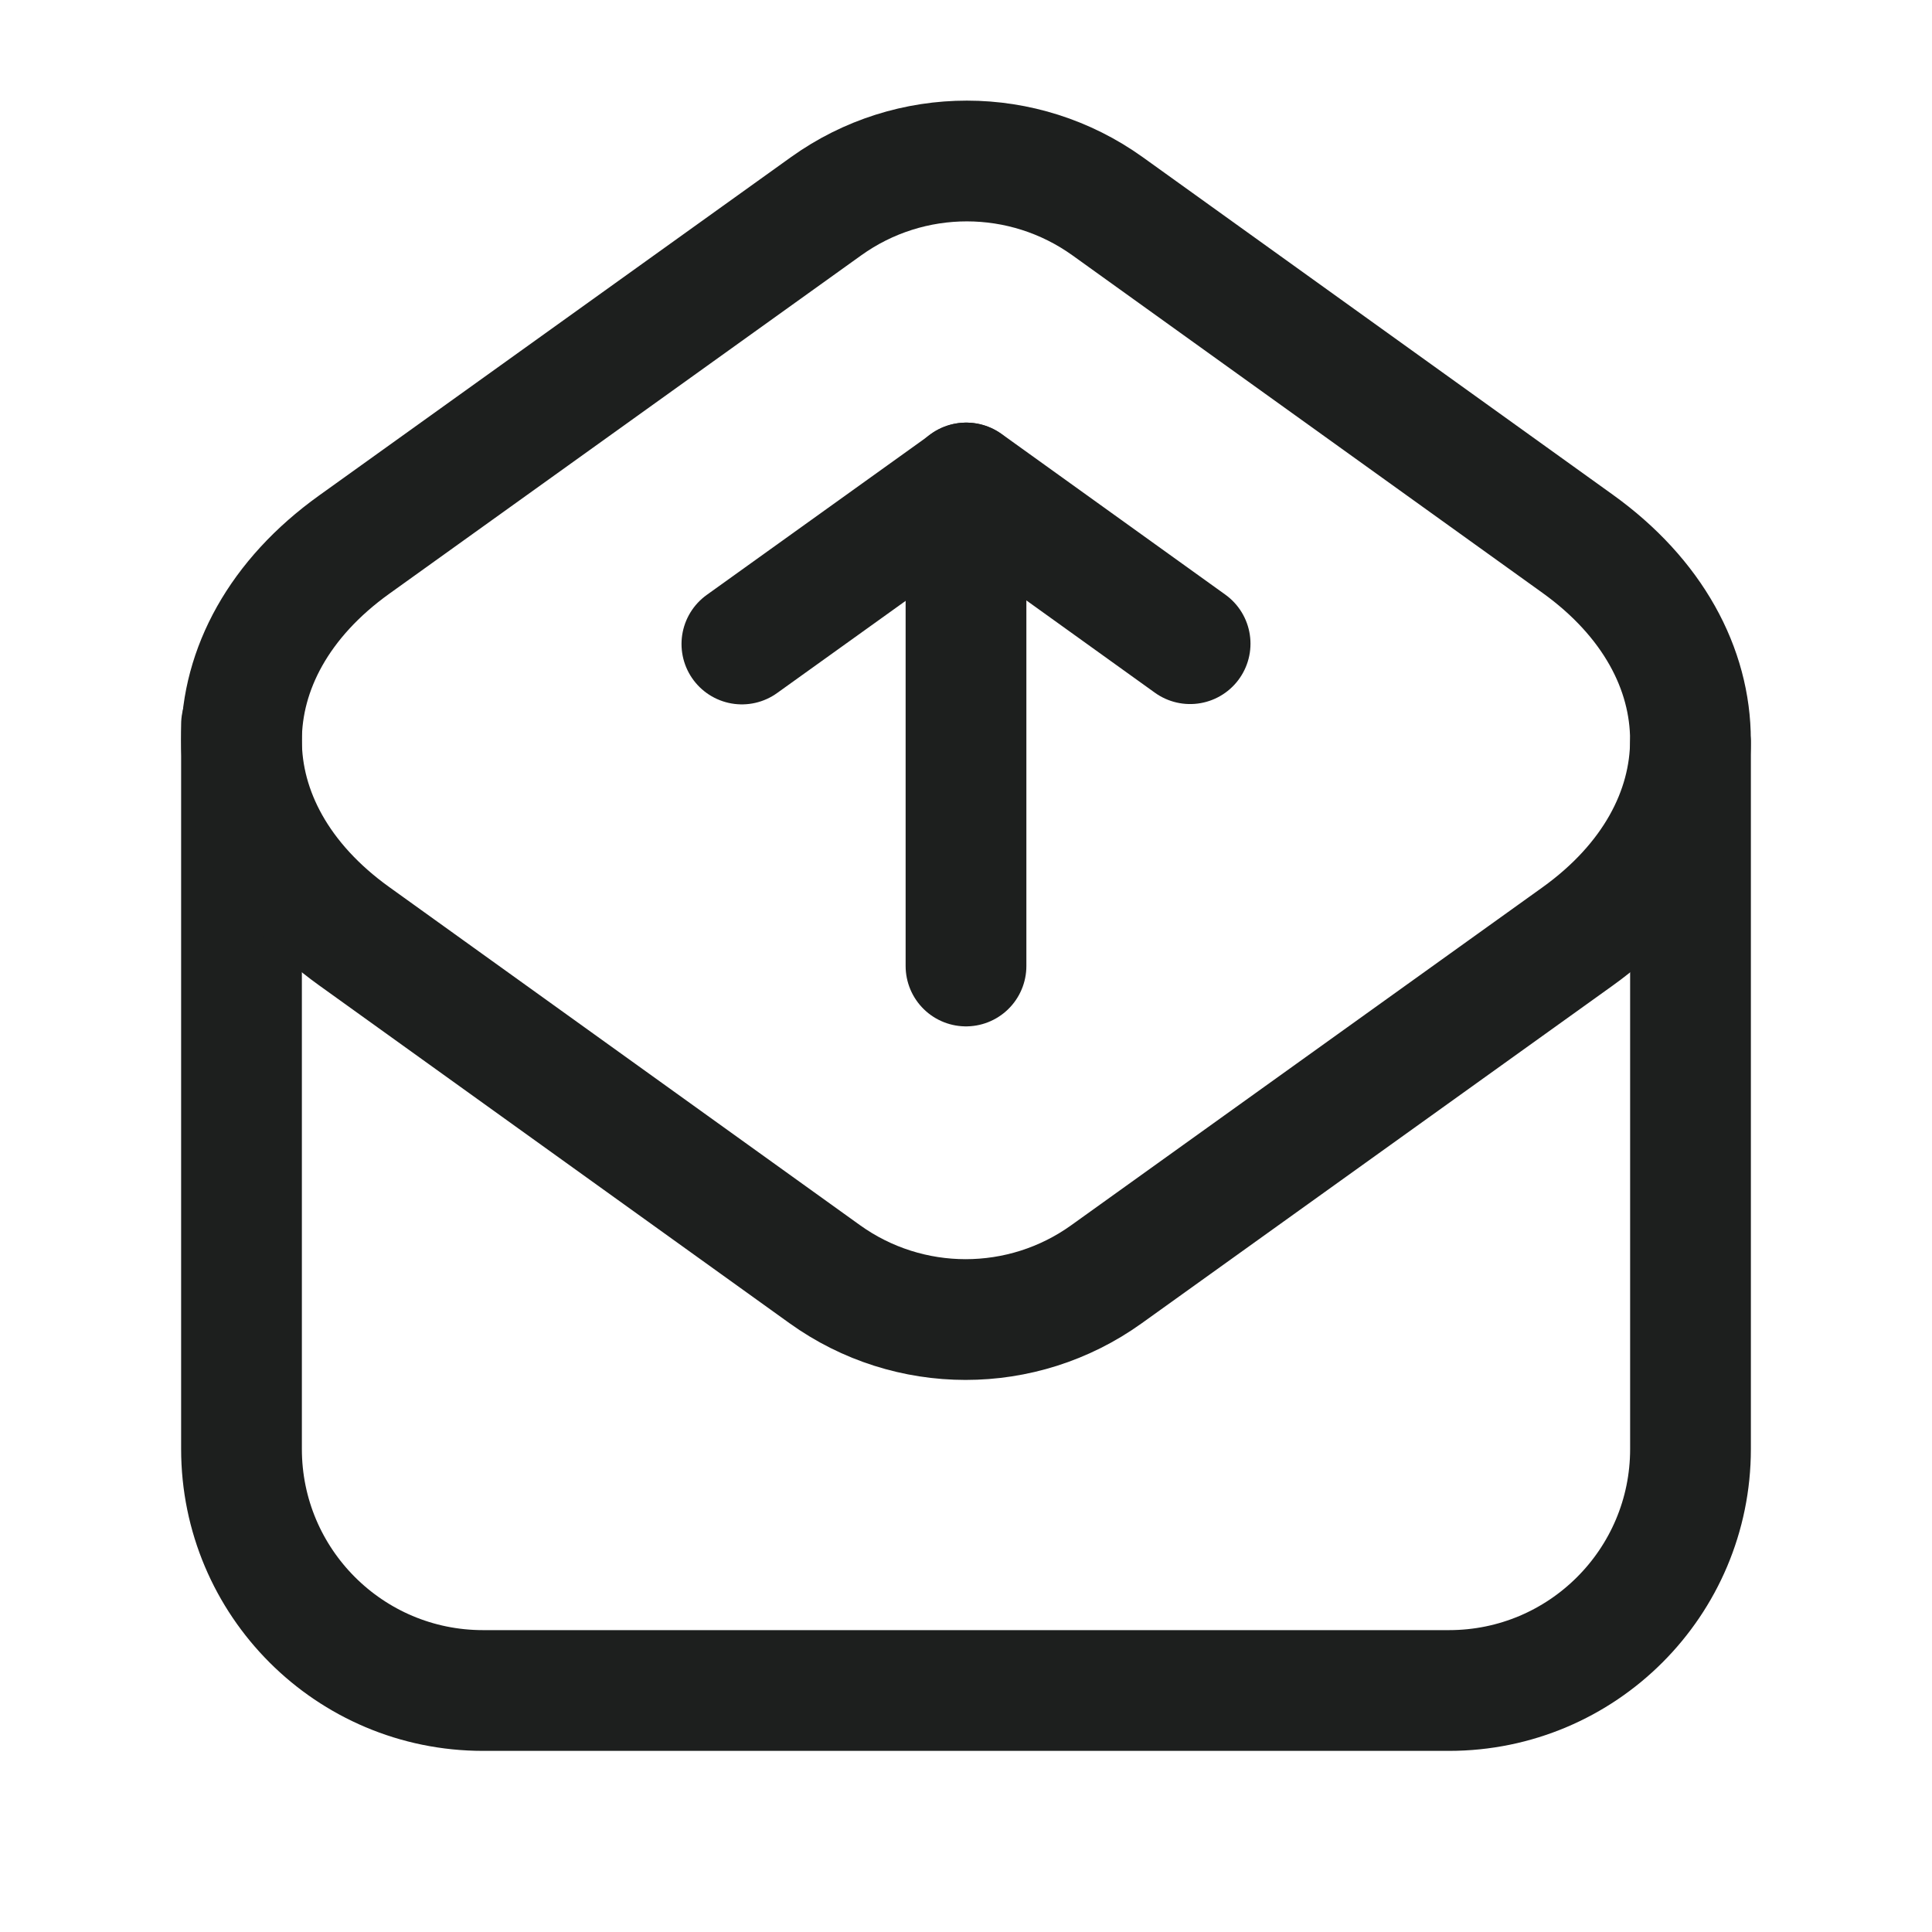   <svg width="24" height="24" viewBox="0 0 24 24" fill="none" xmlns="http://www.w3.org/2000/svg">
            <path d="M3 9V18C3 19.657 4.343 21 6 21H18C19.657 21 21 19.657 21 18V9.235" stroke="#1D1F1E" stroke-width="1.5" stroke-linecap="round" stroke-linejoin="round" />
            <path fill-rule="evenodd" clip-rule="evenodd" d="M4.399 6.766L10.262 2.562C11.308 1.812 12.715 1.813 13.76 2.563L19.598 6.755C21.467 8.097 21.467 10.293 19.596 11.634L13.744 15.83C12.698 16.58 11.291 16.579 10.246 15.829L4.397 11.628C2.534 10.291 2.534 8.103 4.399 6.766Z" stroke="#1D1F1E" stroke-width="1.5" stroke-linecap="round" stroke-linejoin="round" />
            <path d="M9.216 8L12.005 6L14.784 7.996" stroke="#1D1F1E" stroke-width="1.5" stroke-linecap="round" stroke-linejoin="round" />
            <path d="M12 6V12" stroke="#1D1F1E" stroke-width="1.5" stroke-linecap="round" stroke-linejoin="round" />
          </svg>